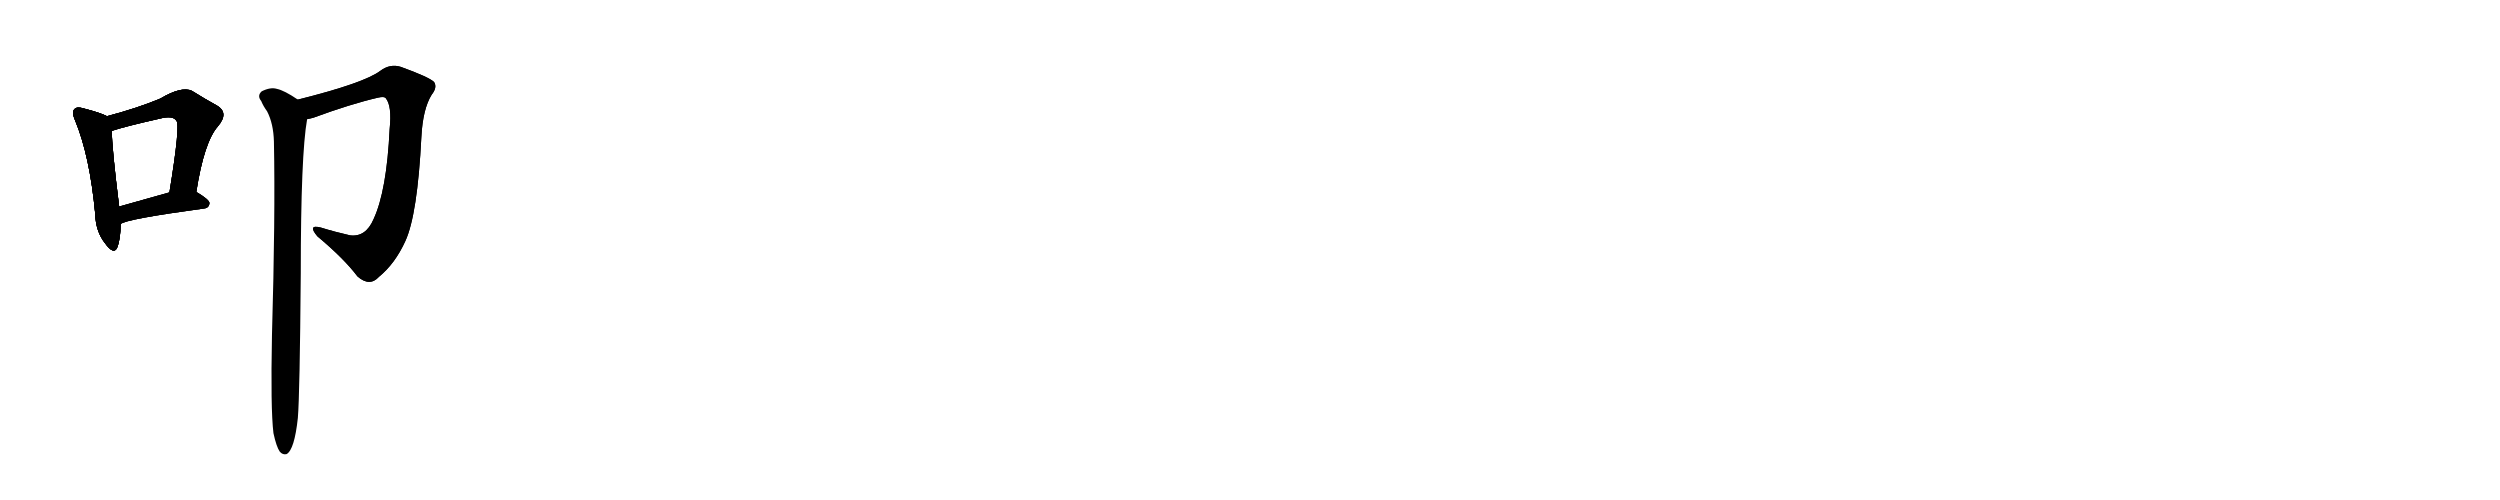 <svg version="1.1" viewBox="0 0 5120 1024" xmlns="http://www.w3.org/2000/svg">
  
  <g transform="scale(1, -1) translate(0, -900)" class="origin">
    <style type="text/css">
        .origin {display:none;}
        .hide {display:none;}
        .stroke {fill: #000000;}
        
.step1 {transform: translateX(1024px);}
.step2 {transform: translateX(2048px);}
.step3 {transform: translateX(3072px);}
.step4 {transform: translateX(4096px);}
.step5 {transform: translateX(5120px);}
.step6 {transform: translateX(6144px);}
.step7 {transform: translateX(7168px);}
.step8 {transform: translateX(8192px);}
.step9 {transform: translateX(9216px);}
.step10 {transform: translateX(10240px);}
.step11 {transform: translateX(11264px);}
.step12 {transform: translateX(12288px);}
.step13 {transform: translateX(13312px);}
.step14 {transform: translateX(14336px);}
.step15 {transform: translateX(15360px);}
.step16 {transform: translateX(16384px);}
.step17 {transform: translateX(17408px);}
.step18 {transform: translateX(18432px);}
.step19 {transform: translateX(19456px);}
.step20 {transform: translateX(20480px);}
.step21 {transform: translateX(21504px);}
.step22 {transform: translateX(22528px);}
.step23 {transform: translateX(23552px);}
.step24 {transform: translateX(24576px);}
.step25 {transform: translateX(25600px);}
.step26 {transform: translateX(26624px);}
.step27 {transform: translateX(27648px);}
.step28 {transform: translateX(28672px);}
.step29 {transform: translateX(29696px);}
    </style>

    <path d="M 219 662 Q 206 669 171 678 Q 158 682 153 677 Q 146 671 154 653 Q 184 580 195 462 Q 196 426 215 402 Q 233 377 240 393 Q 247 411 247 441 L 244 477 Q 229 598 229 632 C 228 658 228 658 219 662 Z" fill="lightgray"/>
    <path d="M 402 507 Q 418 609 446 641 Q 470 669 444 684 Q 422 696 393 714 Q 372 724 328 698 Q 283 679 219 662 C 190 654 200 623 229 632 Q 256 641 327 657 Q 354 664 361 653 Q 370 646 347 506 C 342 476 397 477 402 507 Z" fill="lightgray"/>
    <path d="M 247 441 Q 256 451 418 473 Q 428 474 429 484 Q 429 491 402 507 C 386 517 376 514 347 506 Q 290 490 244 477 C 215 469 221 427 247 441 Z" fill="lightgray"/>
    <path d="M 629 656 Q 635 657 642 659 Q 718 687 774 700 Q 787 703 790 699 Q 803 683 798 636 Q 792 509 765 451 Q 749 414 717 418 Q 686 425 657 434 Q 629 441 650 416 Q 705 370 732 334 Q 757 312 776 333 Q 809 360 830 406 Q 855 460 863 620 Q 866 677 884 706 Q 896 721 889 732 Q 879 742 821 763 Q 799 770 779 755 Q 746 730 610 696 C 581 689 600 648 629 656 Z" fill="lightgray"/>
    <path d="M 560 13 Q 566 -15 573 -25 Q 579 -32 587 -30 Q 603 -21 610 44 Q 614 92 616 340 Q 616 584 629 656 C 633 682 633 682 610 696 Q 582 715 567 718 Q 554 722 536 713 Q 526 704 535 693 Q 539 683 547 672 Q 560 647 561 610 Q 564 456 557 214 Q 554 63 560 13 Z" fill="lightgray"/></g>
<g transform="scale(1, -1) translate(0, -900)">
    <style type="text/css">
        .origin {display:none;}
        .hide {display:none;}
        .stroke {fill: #000000;}
        
.step1 {transform: translateX(1024px);}
.step2 {transform: translateX(2048px);}
.step3 {transform: translateX(3072px);}
.step4 {transform: translateX(4096px);}
.step5 {transform: translateX(5120px);}
.step6 {transform: translateX(6144px);}
.step7 {transform: translateX(7168px);}
.step8 {transform: translateX(8192px);}
.step9 {transform: translateX(9216px);}
.step10 {transform: translateX(10240px);}
.step11 {transform: translateX(11264px);}
.step12 {transform: translateX(12288px);}
.step13 {transform: translateX(13312px);}
.step14 {transform: translateX(14336px);}
.step15 {transform: translateX(15360px);}
.step16 {transform: translateX(16384px);}
.step17 {transform: translateX(17408px);}
.step18 {transform: translateX(18432px);}
.step19 {transform: translateX(19456px);}
.step20 {transform: translateX(20480px);}
.step21 {transform: translateX(21504px);}
.step22 {transform: translateX(22528px);}
.step23 {transform: translateX(23552px);}
.step24 {transform: translateX(24576px);}
.step25 {transform: translateX(25600px);}
.step26 {transform: translateX(26624px);}
.step27 {transform: translateX(27648px);}
.step28 {transform: translateX(28672px);}
.step29 {transform: translateX(29696px);}
    </style>

    <path d="M 219 662 Q 206 669 171 678 Q 158 682 153 677 Q 146 671 154 653 Q 184 580 195 462 Q 196 426 215 402 Q 233 377 240 393 Q 247 411 247 441 L 244 477 Q 229 598 229 632 C 228 658 228 658 219 662 Z" fill="lightgray" class="stroke step0"/>
    <path d="M 402 507 Q 418 609 446 641 Q 470 669 444 684 Q 422 696 393 714 Q 372 724 328 698 Q 283 679 219 662 C 190 654 200 623 229 632 Q 256 641 327 657 Q 354 664 361 653 Q 370 646 347 506 C 342 476 397 477 402 507 Z" fill="lightgray" class="hide"/>
    <path d="M 247 441 Q 256 451 418 473 Q 428 474 429 484 Q 429 491 402 507 C 386 517 376 514 347 506 Q 290 490 244 477 C 215 469 221 427 247 441 Z" fill="lightgray" class="hide"/>
    <path d="M 629 656 Q 635 657 642 659 Q 718 687 774 700 Q 787 703 790 699 Q 803 683 798 636 Q 792 509 765 451 Q 749 414 717 418 Q 686 425 657 434 Q 629 441 650 416 Q 705 370 732 334 Q 757 312 776 333 Q 809 360 830 406 Q 855 460 863 620 Q 866 677 884 706 Q 896 721 889 732 Q 879 742 821 763 Q 799 770 779 755 Q 746 730 610 696 C 581 689 600 648 629 656 Z" fill="lightgray" class="hide"/>
    <path d="M 560 13 Q 566 -15 573 -25 Q 579 -32 587 -30 Q 603 -21 610 44 Q 614 92 616 340 Q 616 584 629 656 C 633 682 633 682 610 696 Q 582 715 567 718 Q 554 722 536 713 Q 526 704 535 693 Q 539 683 547 672 Q 560 647 561 610 Q 564 456 557 214 Q 554 63 560 13 Z" fill="lightgray" class="hide"/></g><g transform="scale(1, -1) translate(0, -900)">
    <style type="text/css">
        .origin {display:none;}
        .hide {display:none;}
        .stroke {fill: #000000;}
        
.step1 {transform: translateX(1024px);}
.step2 {transform: translateX(2048px);}
.step3 {transform: translateX(3072px);}
.step4 {transform: translateX(4096px);}
.step5 {transform: translateX(5120px);}
.step6 {transform: translateX(6144px);}
.step7 {transform: translateX(7168px);}
.step8 {transform: translateX(8192px);}
.step9 {transform: translateX(9216px);}
.step10 {transform: translateX(10240px);}
.step11 {transform: translateX(11264px);}
.step12 {transform: translateX(12288px);}
.step13 {transform: translateX(13312px);}
.step14 {transform: translateX(14336px);}
.step15 {transform: translateX(15360px);}
.step16 {transform: translateX(16384px);}
.step17 {transform: translateX(17408px);}
.step18 {transform: translateX(18432px);}
.step19 {transform: translateX(19456px);}
.step20 {transform: translateX(20480px);}
.step21 {transform: translateX(21504px);}
.step22 {transform: translateX(22528px);}
.step23 {transform: translateX(23552px);}
.step24 {transform: translateX(24576px);}
.step25 {transform: translateX(25600px);}
.step26 {transform: translateX(26624px);}
.step27 {transform: translateX(27648px);}
.step28 {transform: translateX(28672px);}
.step29 {transform: translateX(29696px);}
    </style>

    <path d="M 219 662 Q 206 669 171 678 Q 158 682 153 677 Q 146 671 154 653 Q 184 580 195 462 Q 196 426 215 402 Q 233 377 240 393 Q 247 411 247 441 L 244 477 Q 229 598 229 632 C 228 658 228 658 219 662 Z" fill="lightgray" class="stroke step1"/>
    <path d="M 402 507 Q 418 609 446 641 Q 470 669 444 684 Q 422 696 393 714 Q 372 724 328 698 Q 283 679 219 662 C 190 654 200 623 229 632 Q 256 641 327 657 Q 354 664 361 653 Q 370 646 347 506 C 342 476 397 477 402 507 Z" fill="lightgray" class="stroke step1"/>
    <path d="M 247 441 Q 256 451 418 473 Q 428 474 429 484 Q 429 491 402 507 C 386 517 376 514 347 506 Q 290 490 244 477 C 215 469 221 427 247 441 Z" fill="lightgray" class="hide"/>
    <path d="M 629 656 Q 635 657 642 659 Q 718 687 774 700 Q 787 703 790 699 Q 803 683 798 636 Q 792 509 765 451 Q 749 414 717 418 Q 686 425 657 434 Q 629 441 650 416 Q 705 370 732 334 Q 757 312 776 333 Q 809 360 830 406 Q 855 460 863 620 Q 866 677 884 706 Q 896 721 889 732 Q 879 742 821 763 Q 799 770 779 755 Q 746 730 610 696 C 581 689 600 648 629 656 Z" fill="lightgray" class="hide"/>
    <path d="M 560 13 Q 566 -15 573 -25 Q 579 -32 587 -30 Q 603 -21 610 44 Q 614 92 616 340 Q 616 584 629 656 C 633 682 633 682 610 696 Q 582 715 567 718 Q 554 722 536 713 Q 526 704 535 693 Q 539 683 547 672 Q 560 647 561 610 Q 564 456 557 214 Q 554 63 560 13 Z" fill="lightgray" class="hide"/></g><g transform="scale(1, -1) translate(0, -900)">
    <style type="text/css">
        .origin {display:none;}
        .hide {display:none;}
        .stroke {fill: #000000;}
        
.step1 {transform: translateX(1024px);}
.step2 {transform: translateX(2048px);}
.step3 {transform: translateX(3072px);}
.step4 {transform: translateX(4096px);}
.step5 {transform: translateX(5120px);}
.step6 {transform: translateX(6144px);}
.step7 {transform: translateX(7168px);}
.step8 {transform: translateX(8192px);}
.step9 {transform: translateX(9216px);}
.step10 {transform: translateX(10240px);}
.step11 {transform: translateX(11264px);}
.step12 {transform: translateX(12288px);}
.step13 {transform: translateX(13312px);}
.step14 {transform: translateX(14336px);}
.step15 {transform: translateX(15360px);}
.step16 {transform: translateX(16384px);}
.step17 {transform: translateX(17408px);}
.step18 {transform: translateX(18432px);}
.step19 {transform: translateX(19456px);}
.step20 {transform: translateX(20480px);}
.step21 {transform: translateX(21504px);}
.step22 {transform: translateX(22528px);}
.step23 {transform: translateX(23552px);}
.step24 {transform: translateX(24576px);}
.step25 {transform: translateX(25600px);}
.step26 {transform: translateX(26624px);}
.step27 {transform: translateX(27648px);}
.step28 {transform: translateX(28672px);}
.step29 {transform: translateX(29696px);}
    </style>

    <path d="M 219 662 Q 206 669 171 678 Q 158 682 153 677 Q 146 671 154 653 Q 184 580 195 462 Q 196 426 215 402 Q 233 377 240 393 Q 247 411 247 441 L 244 477 Q 229 598 229 632 C 228 658 228 658 219 662 Z" fill="lightgray" class="stroke step2"/>
    <path d="M 402 507 Q 418 609 446 641 Q 470 669 444 684 Q 422 696 393 714 Q 372 724 328 698 Q 283 679 219 662 C 190 654 200 623 229 632 Q 256 641 327 657 Q 354 664 361 653 Q 370 646 347 506 C 342 476 397 477 402 507 Z" fill="lightgray" class="stroke step2"/>
    <path d="M 247 441 Q 256 451 418 473 Q 428 474 429 484 Q 429 491 402 507 C 386 517 376 514 347 506 Q 290 490 244 477 C 215 469 221 427 247 441 Z" fill="lightgray" class="stroke step2"/>
    <path d="M 629 656 Q 635 657 642 659 Q 718 687 774 700 Q 787 703 790 699 Q 803 683 798 636 Q 792 509 765 451 Q 749 414 717 418 Q 686 425 657 434 Q 629 441 650 416 Q 705 370 732 334 Q 757 312 776 333 Q 809 360 830 406 Q 855 460 863 620 Q 866 677 884 706 Q 896 721 889 732 Q 879 742 821 763 Q 799 770 779 755 Q 746 730 610 696 C 581 689 600 648 629 656 Z" fill="lightgray" class="hide"/>
    <path d="M 560 13 Q 566 -15 573 -25 Q 579 -32 587 -30 Q 603 -21 610 44 Q 614 92 616 340 Q 616 584 629 656 C 633 682 633 682 610 696 Q 582 715 567 718 Q 554 722 536 713 Q 526 704 535 693 Q 539 683 547 672 Q 560 647 561 610 Q 564 456 557 214 Q 554 63 560 13 Z" fill="lightgray" class="hide"/></g><g transform="scale(1, -1) translate(0, -900)">
    <style type="text/css">
        .origin {display:none;}
        .hide {display:none;}
        .stroke {fill: #000000;}
        
.step1 {transform: translateX(1024px);}
.step2 {transform: translateX(2048px);}
.step3 {transform: translateX(3072px);}
.step4 {transform: translateX(4096px);}
.step5 {transform: translateX(5120px);}
.step6 {transform: translateX(6144px);}
.step7 {transform: translateX(7168px);}
.step8 {transform: translateX(8192px);}
.step9 {transform: translateX(9216px);}
.step10 {transform: translateX(10240px);}
.step11 {transform: translateX(11264px);}
.step12 {transform: translateX(12288px);}
.step13 {transform: translateX(13312px);}
.step14 {transform: translateX(14336px);}
.step15 {transform: translateX(15360px);}
.step16 {transform: translateX(16384px);}
.step17 {transform: translateX(17408px);}
.step18 {transform: translateX(18432px);}
.step19 {transform: translateX(19456px);}
.step20 {transform: translateX(20480px);}
.step21 {transform: translateX(21504px);}
.step22 {transform: translateX(22528px);}
.step23 {transform: translateX(23552px);}
.step24 {transform: translateX(24576px);}
.step25 {transform: translateX(25600px);}
.step26 {transform: translateX(26624px);}
.step27 {transform: translateX(27648px);}
.step28 {transform: translateX(28672px);}
.step29 {transform: translateX(29696px);}
    </style>

    <path d="M 219 662 Q 206 669 171 678 Q 158 682 153 677 Q 146 671 154 653 Q 184 580 195 462 Q 196 426 215 402 Q 233 377 240 393 Q 247 411 247 441 L 244 477 Q 229 598 229 632 C 228 658 228 658 219 662 Z" fill="lightgray" class="stroke step3"/>
    <path d="M 402 507 Q 418 609 446 641 Q 470 669 444 684 Q 422 696 393 714 Q 372 724 328 698 Q 283 679 219 662 C 190 654 200 623 229 632 Q 256 641 327 657 Q 354 664 361 653 Q 370 646 347 506 C 342 476 397 477 402 507 Z" fill="lightgray" class="stroke step3"/>
    <path d="M 247 441 Q 256 451 418 473 Q 428 474 429 484 Q 429 491 402 507 C 386 517 376 514 347 506 Q 290 490 244 477 C 215 469 221 427 247 441 Z" fill="lightgray" class="stroke step3"/>
    <path d="M 629 656 Q 635 657 642 659 Q 718 687 774 700 Q 787 703 790 699 Q 803 683 798 636 Q 792 509 765 451 Q 749 414 717 418 Q 686 425 657 434 Q 629 441 650 416 Q 705 370 732 334 Q 757 312 776 333 Q 809 360 830 406 Q 855 460 863 620 Q 866 677 884 706 Q 896 721 889 732 Q 879 742 821 763 Q 799 770 779 755 Q 746 730 610 696 C 581 689 600 648 629 656 Z" fill="lightgray" class="stroke step3"/>
    <path d="M 560 13 Q 566 -15 573 -25 Q 579 -32 587 -30 Q 603 -21 610 44 Q 614 92 616 340 Q 616 584 629 656 C 633 682 633 682 610 696 Q 582 715 567 718 Q 554 722 536 713 Q 526 704 535 693 Q 539 683 547 672 Q 560 647 561 610 Q 564 456 557 214 Q 554 63 560 13 Z" fill="lightgray" class="hide"/></g><g transform="scale(1, -1) translate(0, -900)">
    <style type="text/css">
        .origin {display:none;}
        .hide {display:none;}
        .stroke {fill: #000000;}
        
.step1 {transform: translateX(1024px);}
.step2 {transform: translateX(2048px);}
.step3 {transform: translateX(3072px);}
.step4 {transform: translateX(4096px);}
.step5 {transform: translateX(5120px);}
.step6 {transform: translateX(6144px);}
.step7 {transform: translateX(7168px);}
.step8 {transform: translateX(8192px);}
.step9 {transform: translateX(9216px);}
.step10 {transform: translateX(10240px);}
.step11 {transform: translateX(11264px);}
.step12 {transform: translateX(12288px);}
.step13 {transform: translateX(13312px);}
.step14 {transform: translateX(14336px);}
.step15 {transform: translateX(15360px);}
.step16 {transform: translateX(16384px);}
.step17 {transform: translateX(17408px);}
.step18 {transform: translateX(18432px);}
.step19 {transform: translateX(19456px);}
.step20 {transform: translateX(20480px);}
.step21 {transform: translateX(21504px);}
.step22 {transform: translateX(22528px);}
.step23 {transform: translateX(23552px);}
.step24 {transform: translateX(24576px);}
.step25 {transform: translateX(25600px);}
.step26 {transform: translateX(26624px);}
.step27 {transform: translateX(27648px);}
.step28 {transform: translateX(28672px);}
.step29 {transform: translateX(29696px);}
    </style>

    <path d="M 219 662 Q 206 669 171 678 Q 158 682 153 677 Q 146 671 154 653 Q 184 580 195 462 Q 196 426 215 402 Q 233 377 240 393 Q 247 411 247 441 L 244 477 Q 229 598 229 632 C 228 658 228 658 219 662 Z" fill="lightgray" class="stroke step4"/>
    <path d="M 402 507 Q 418 609 446 641 Q 470 669 444 684 Q 422 696 393 714 Q 372 724 328 698 Q 283 679 219 662 C 190 654 200 623 229 632 Q 256 641 327 657 Q 354 664 361 653 Q 370 646 347 506 C 342 476 397 477 402 507 Z" fill="lightgray" class="stroke step4"/>
    <path d="M 247 441 Q 256 451 418 473 Q 428 474 429 484 Q 429 491 402 507 C 386 517 376 514 347 506 Q 290 490 244 477 C 215 469 221 427 247 441 Z" fill="lightgray" class="stroke step4"/>
    <path d="M 629 656 Q 635 657 642 659 Q 718 687 774 700 Q 787 703 790 699 Q 803 683 798 636 Q 792 509 765 451 Q 749 414 717 418 Q 686 425 657 434 Q 629 441 650 416 Q 705 370 732 334 Q 757 312 776 333 Q 809 360 830 406 Q 855 460 863 620 Q 866 677 884 706 Q 896 721 889 732 Q 879 742 821 763 Q 799 770 779 755 Q 746 730 610 696 C 581 689 600 648 629 656 Z" fill="lightgray" class="stroke step4"/>
    <path d="M 560 13 Q 566 -15 573 -25 Q 579 -32 587 -30 Q 603 -21 610 44 Q 614 92 616 340 Q 616 584 629 656 C 633 682 633 682 610 696 Q 582 715 567 718 Q 554 722 536 713 Q 526 704 535 693 Q 539 683 547 672 Q 560 647 561 610 Q 564 456 557 214 Q 554 63 560 13 Z" fill="lightgray" class="stroke step4"/></g></svg>